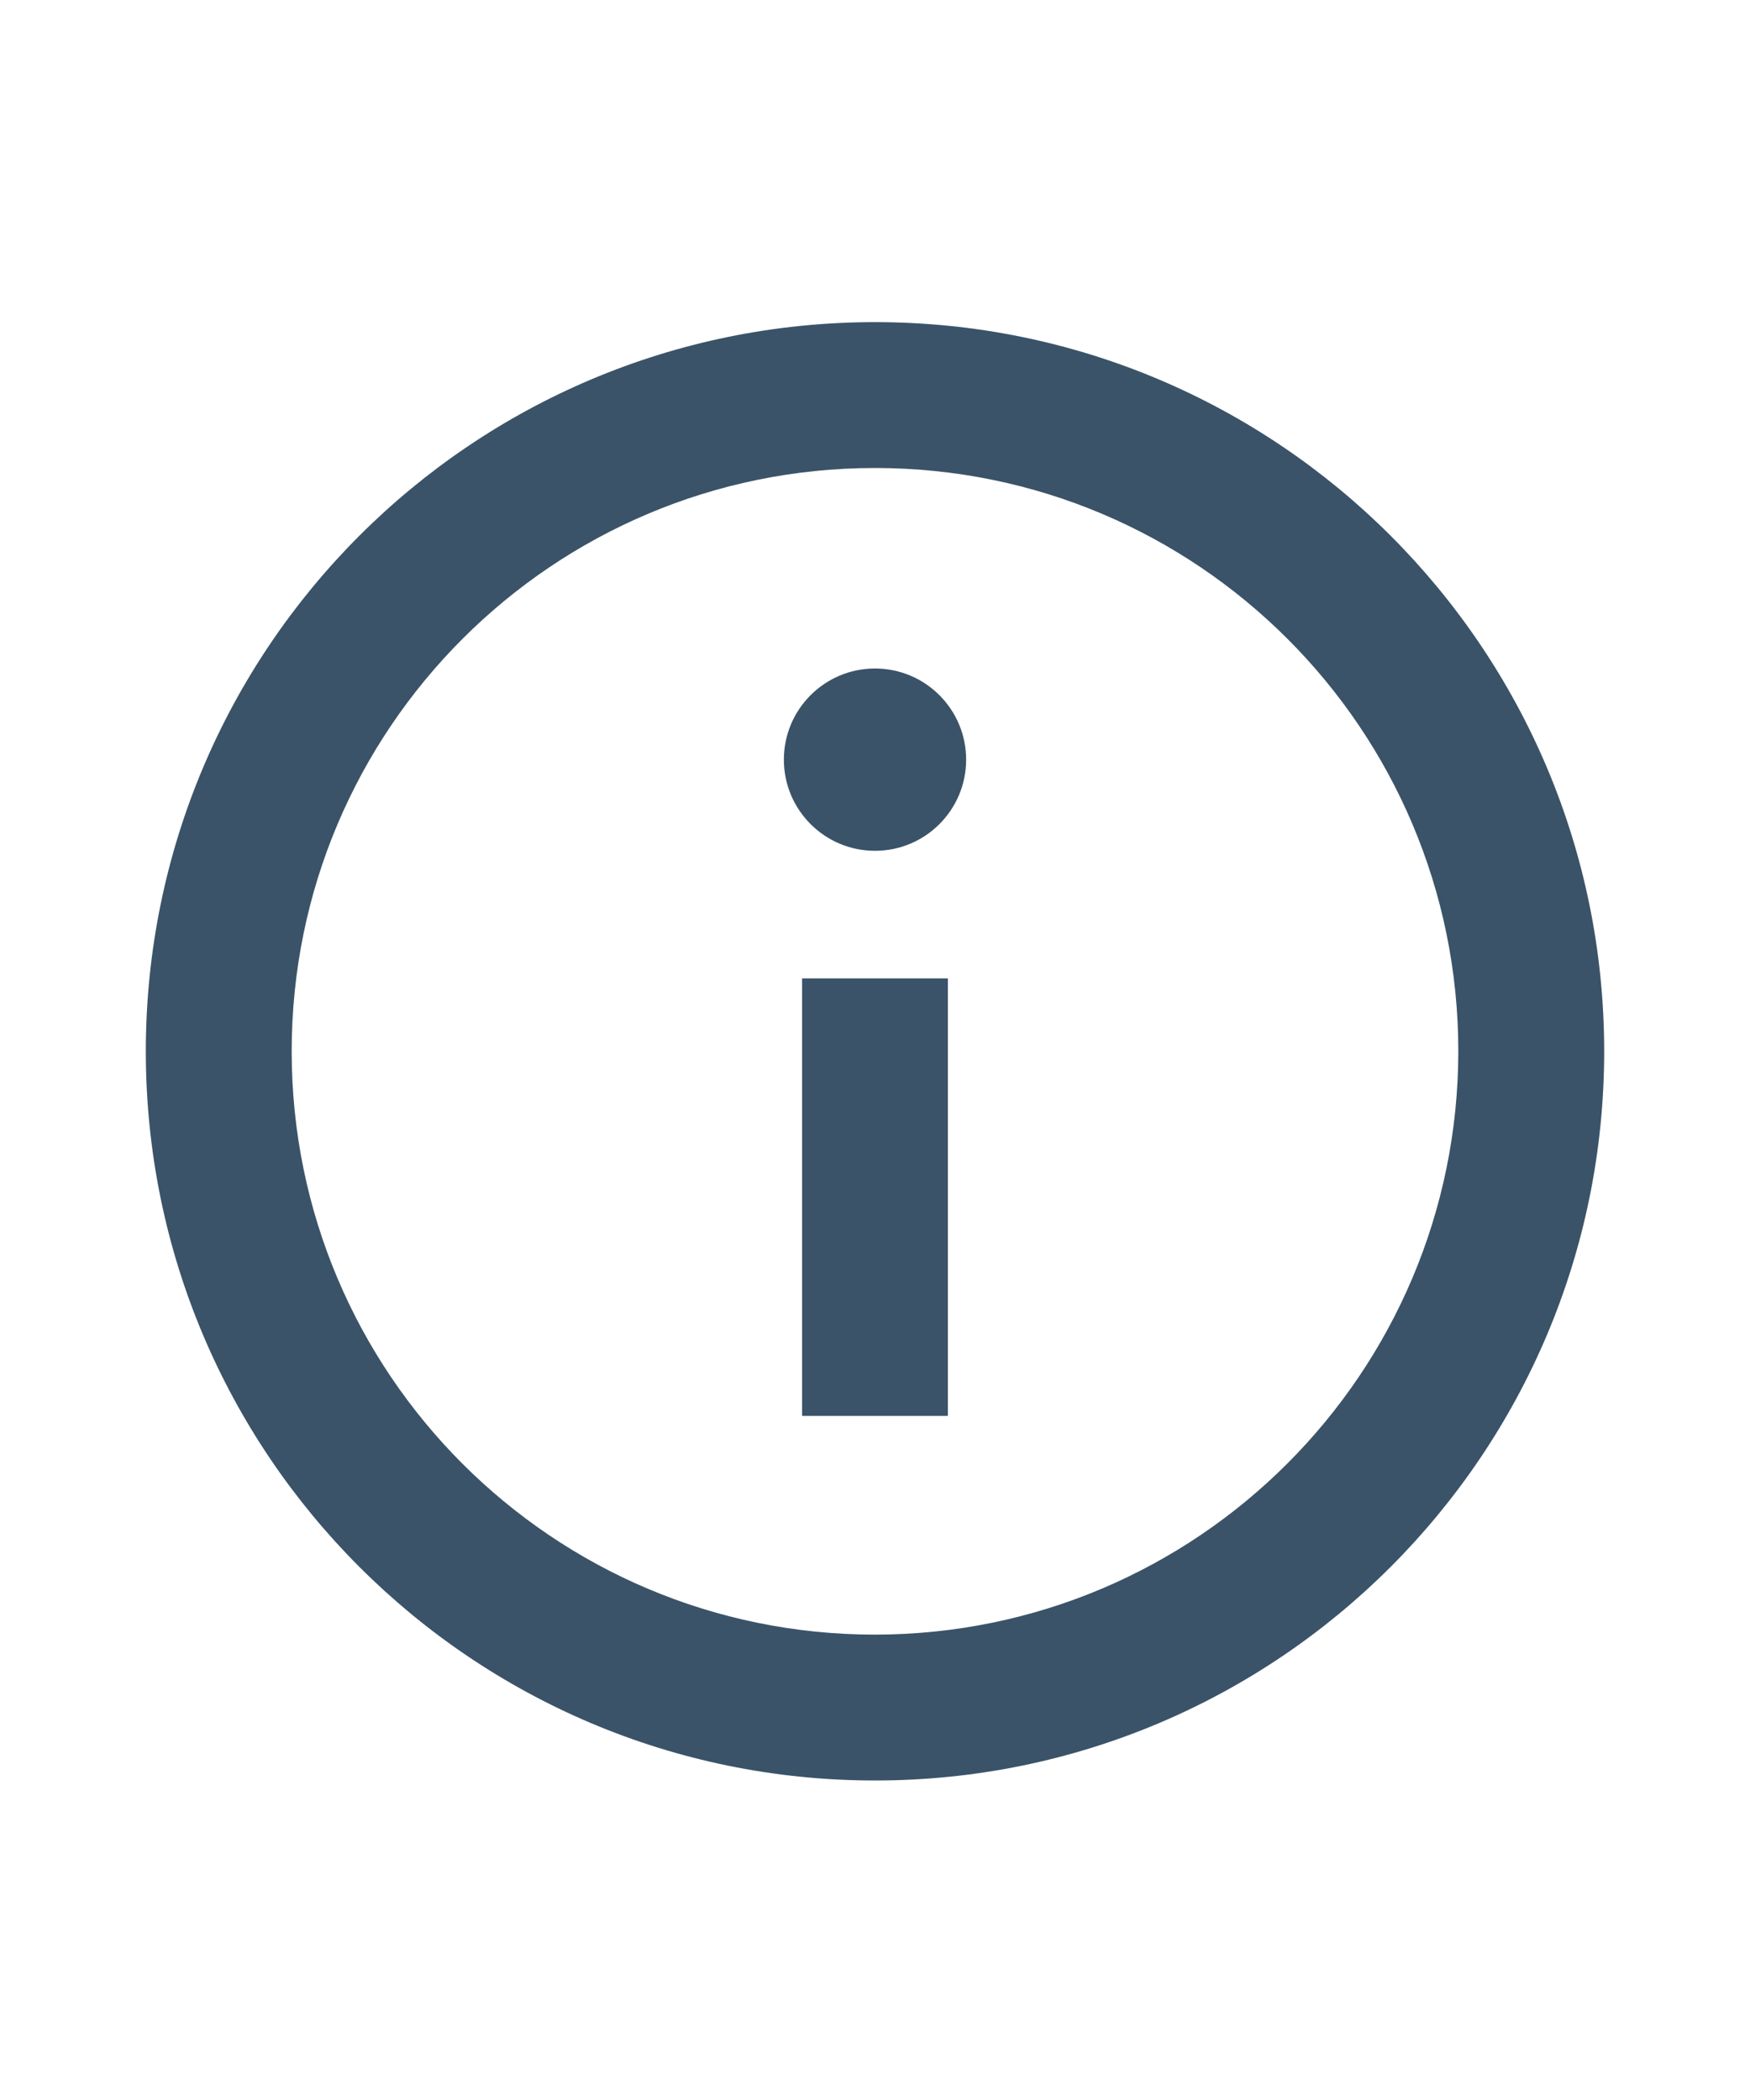 <svg width="40" height="48" viewBox="0 0 40 48" fill="none" xmlns="http://www.w3.org/2000/svg">
<path d="M20 7.363C10.795 7.363 3.333 14.825 3.333 24.03C3.333 33.235 10.795 40.697 20 40.697C29.205 40.697 36.667 33.235 36.667 24.03C36.667 14.825 29.205 7.363 20 7.363ZM20 37.363C12.636 37.363 6.667 31.394 6.667 24.03C6.667 16.666 12.636 10.697 20 10.697C27.364 10.697 33.333 16.666 33.333 24.03C33.325 31.39 27.36 37.355 20.001 37.363H20Z" fill="#3A5368"/>
<path d="M18.333 22.363H21.666V32.363H18.333V22.363Z" fill="#3A5368"/>
<path d="M22.083 17.363C22.083 18.514 21.15 19.447 20 19.447C18.85 19.447 17.917 18.514 17.917 17.363C17.917 16.213 18.85 15.28 20 15.28C21.15 15.28 22.083 16.213 22.083 17.363Z" fill="#3A5368"/>
</svg>
